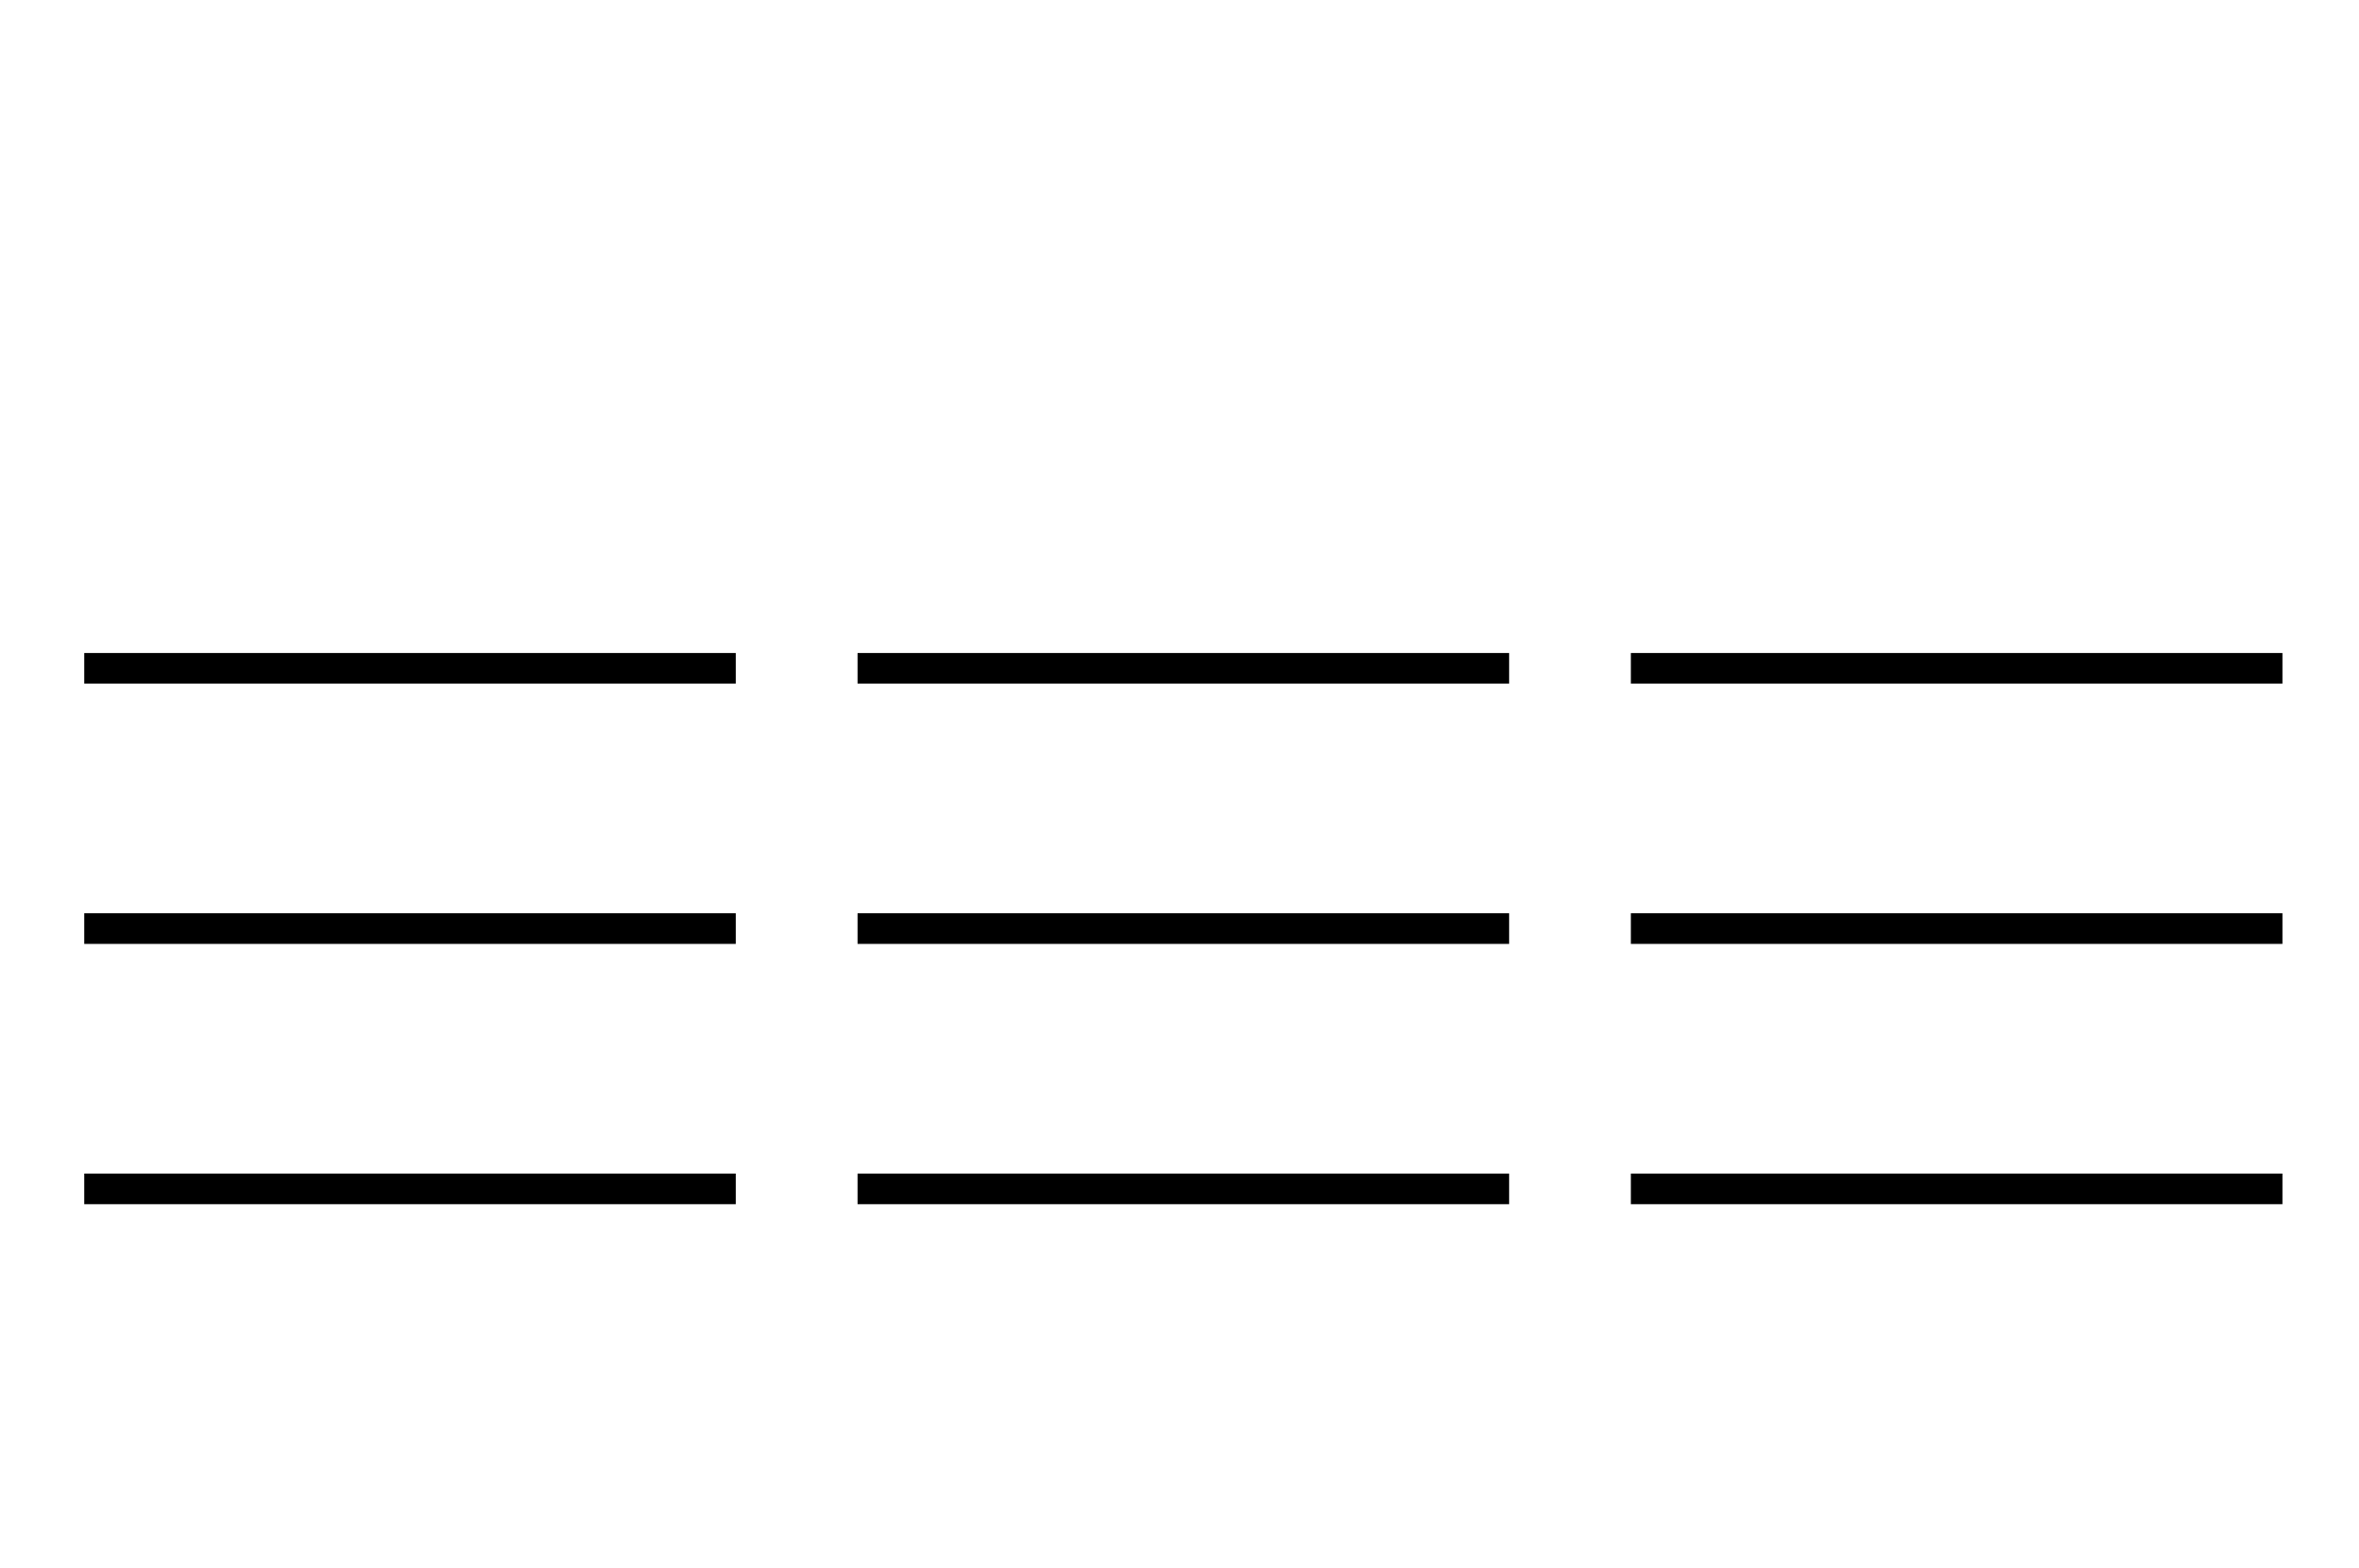 <?xml version="1.0" standalone="no"?>
<!DOCTYPE svg PUBLIC "-//W3C//DTD SVG 1.1//EN" "http://www.w3.org/Graphics/SVG/1.1/DTD/svg11.dtd" >
<svg xmlns="http://www.w3.org/2000/svg" xmlns:xlink="http://www.w3.org/1999/xlink" version="1.1" viewBox="-10 0 3081 2048">
  <g transform="matrix(1 0 0 -1 0 1638)">
   <path fill="currentColor"
d="M100 65v40h851v-40h-851zM100 745v40h851v-40h-851zM100 405v40h851v-40h-851zM1110 65v40h851v-40h-851zM1110 745v40h851v-40h-851zM1110 405v40h851v-40h-851zM2120 65v40h851v-40h-851zM2120 745v40h851v-40h-851zM2120 405v40h851v-40h-851z" />
  </g>

</svg>

